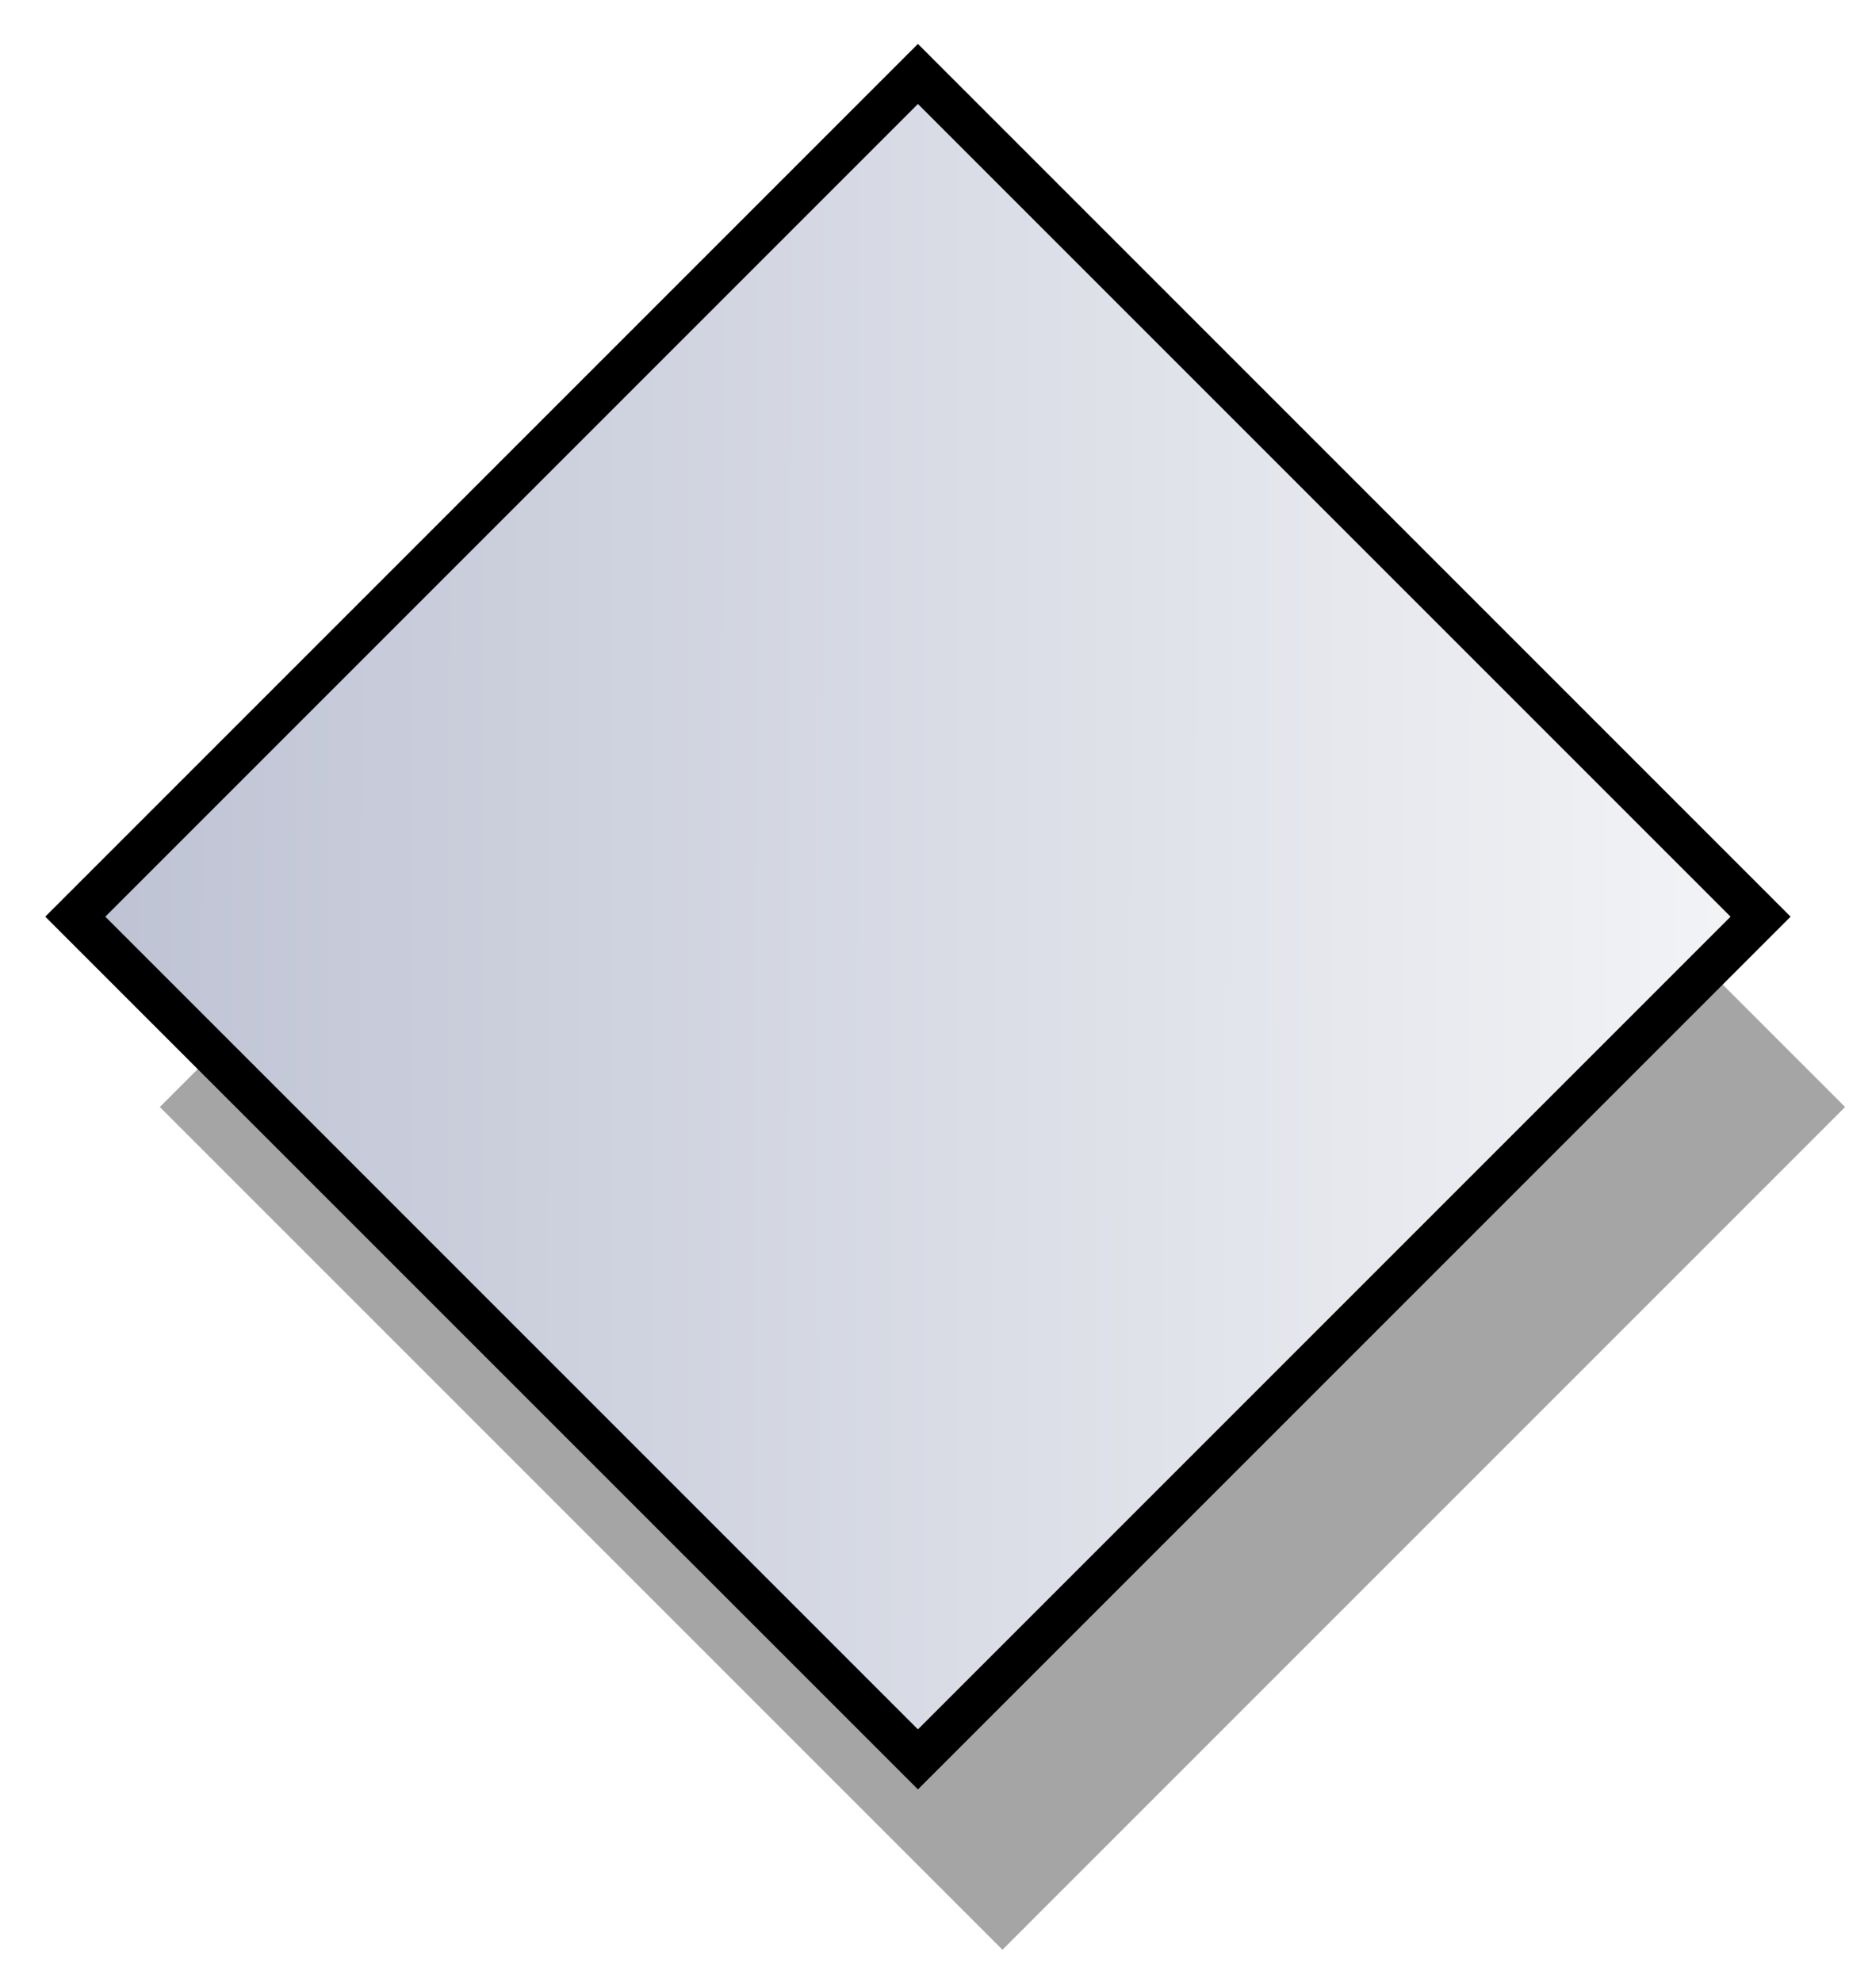 <?xml version="1.0" encoding="UTF-8" standalone="no"?>
<!-- Created with Inkscape (http://www.inkscape.org/) -->

<svg
   xmlns:dc="http://purl.org/dc/elements/1.1/"
   xmlns:cc="http://creativecommons.org/ns#"
   xmlns:rdf="http://www.w3.org/1999/02/22-rdf-syntax-ns#"
   xmlns:svg="http://www.w3.org/2000/svg"
   xmlns="http://www.w3.org/2000/svg"
   xmlns:xlink="http://www.w3.org/1999/xlink"
   xmlns:sodipodi="http://sodipodi.sourceforge.net/DTD/sodipodi-0.dtd"
   xmlns:inkscape="http://www.inkscape.org/namespaces/inkscape"
   width="44.175"
   height="46.675"
   id="svg4696"
   version="1.1"
   inkscape:version="0.48.2 r9819"
   sodipodi:docname="decision_state.svg">
  <defs
     id="defs4698">
    <filter
       color-interpolation-filters="sRGB"
       inkscape:collect="always"
       id="filter3980">
      <feGaussianBlur
         inkscape:collect="always"
         stdDeviation="0.536"
         id="feGaussianBlur3982" />
    </filter>
    <linearGradient
       inkscape:collect="always"
       xlink:href="#linearGradient5254"
       id="linearGradient4639"
       gradientUnits="userSpaceOnUse"
       x1="419.327"
       y1="168.259"
       x2="447.141"
       y2="140.509" />
    <linearGradient
       id="linearGradient5254">
      <stop
         style="stop-color:#bec3d4;stop-opacity:1;"
         offset="0"
         id="stop5256" />
      <stop
         id="stop5268"
         offset="1"
         style="stop-color:#f3f4f6;stop-opacity:1;" />
    </linearGradient>
    <linearGradient
       y2="140.509"
       x2="447.141"
       y1="168.259"
       x1="419.327"
       gradientUnits="userSpaceOnUse"
       id="linearGradient4694"
       xlink:href="#linearGradient5254"
       inkscape:collect="always" />
  </defs>
  <sodipodi:namedview
     id="base"
     pagecolor="#ffffff"
     bordercolor="#666666"
     borderopacity="1.0"
     inkscape:pageopacity="0.0"
     inkscape:pageshadow="2"
     inkscape:zoom="7.9195959"
     inkscape:cx="38.448392"
     inkscape:cy="16.51276"
     inkscape:document-units="px"
     inkscape:current-layer="layer1"
     showgrid="false"
     inkscape:window-width="1158"
     inkscape:window-height="757"
     inkscape:window-x="50"
     inkscape:window-y="50"
     inkscape:window-maximized="0"
     fit-margin-top="1.3"
     fit-margin-left="1.3"
     fit-margin-right="-0.6"
     fit-margin-bottom="-0.6" />
  <g
     inkscape:label="Calque 1"
     inkscape:groupmode="layer"
     id="layer1"
     transform="translate(-5.092,-5.008)">
    <g
       id="g4635"
       transform="translate(-170.263,-389.209)">
      <rect
         transform="matrix(0.707,0.707,-0.707,0.707,-58,-115)"
         y="182.8"
         x="546.252"
         height="28.065"
         width="28.065"
         id="rect2985-1-7-8"
         style="fill:#000000;fill-opacity:0.353;fill-rule:nonzero;stroke:none;filter:url(#filter3980)" />
      <rect
         transform="matrix(0.707,0.707,-0.707,0.707,0,0)"
         y="140.727"
         x="419.327"
         height="28.065"
         width="28.065"
         id="rect2985-1-7"
         style="fill:url(#linearGradient4694);fill-opacity:1;fill-rule:nonzero;stroke:#000000;stroke-width:1;stroke-opacity:1" />
    </g>
  </g>
</svg>
